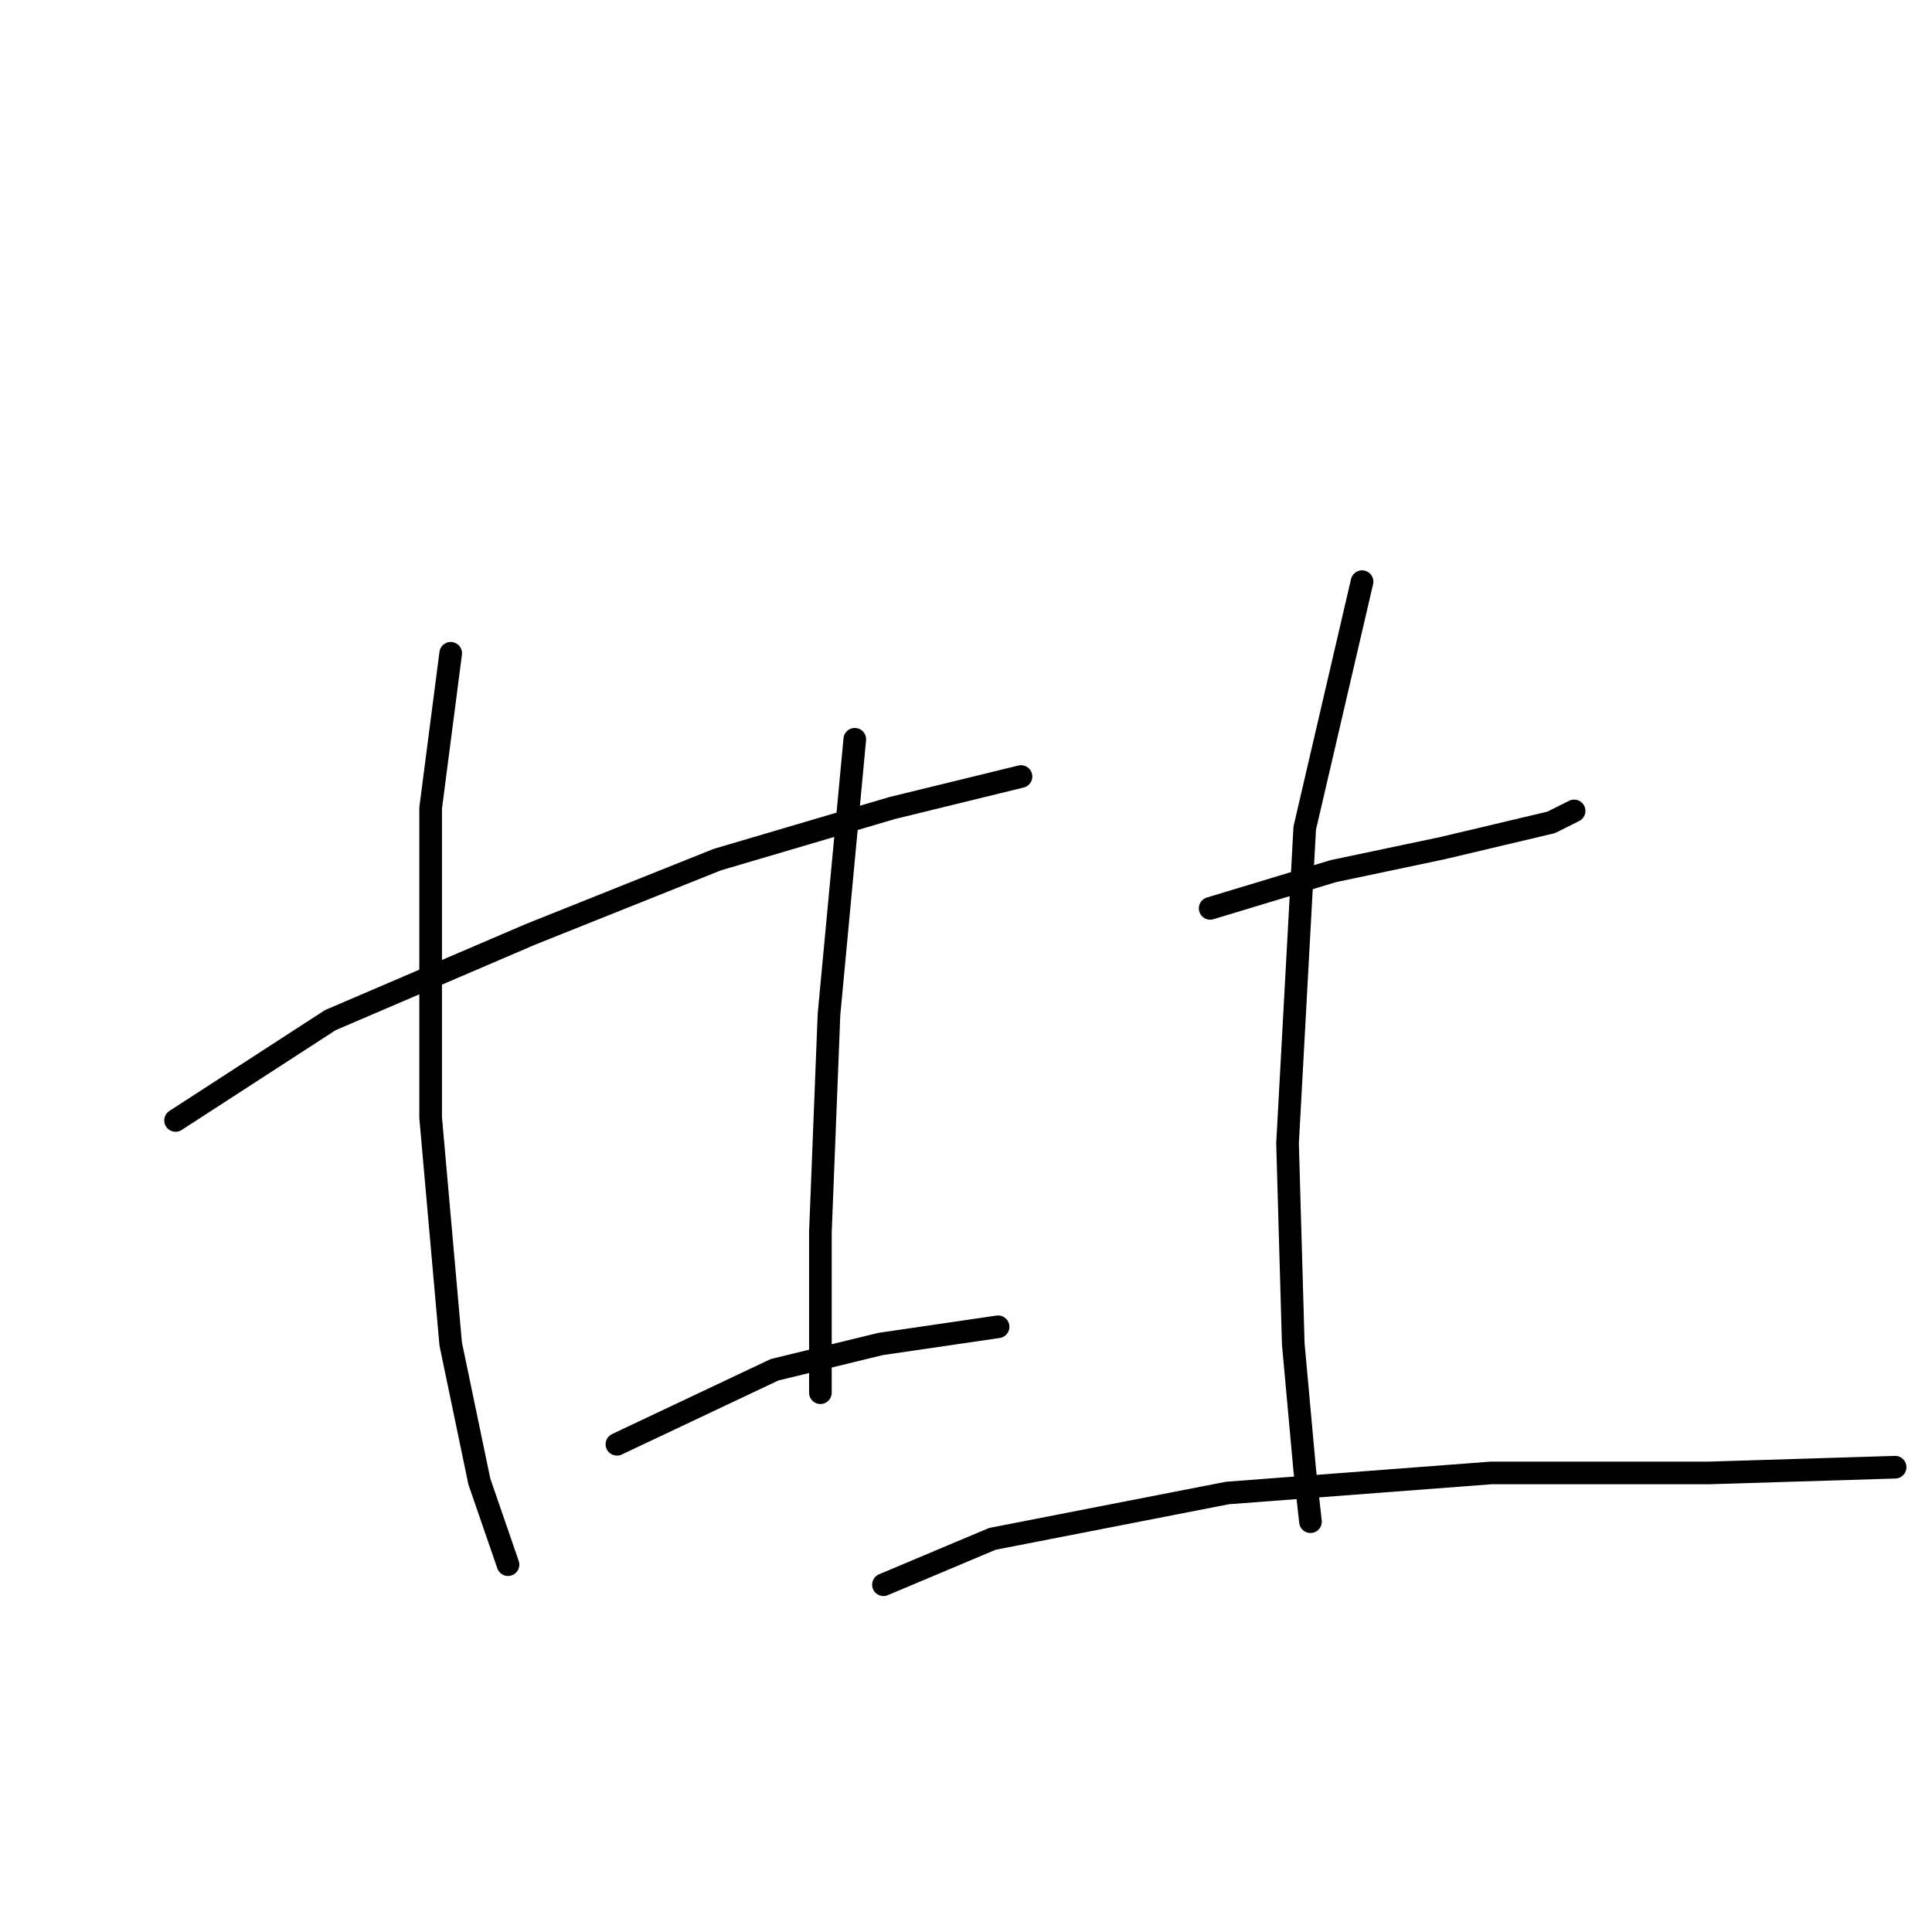 <?xml version="1.0" standalone="no"?>
    <svg width="256" height="256" xmlns="http://www.w3.org/2000/svg" version="1.1">
    <polyline stroke="black" stroke-width="3" stroke-linecap="round" fill="transparent" stroke-linejoin="round" points="23.264 148.464 43.77 135.173 70.353 123.781 95.036 113.907 118.201 107.072 135.289 102.894 135.289 102.894 " />
        <polyline stroke="black" stroke-width="3" stroke-linecap="round" fill="transparent" stroke-linejoin="round" points="59.72 86.565 57.062 107.072 57.062 148.084 59.72 178.084 63.517 196.312 67.315 207.325 67.315 207.325 " />
        <polyline stroke="black" stroke-width="3" stroke-linecap="round" fill="transparent" stroke-linejoin="round" points="113.264 97.958 109.846 134.413 108.707 163.274 108.707 184.54 108.707 184.54 " />
        <polyline stroke="black" stroke-width="3" stroke-linecap="round" fill="transparent" stroke-linejoin="round" points="81.745 191.375 102.631 181.502 116.682 178.084 132.251 175.806 132.251 175.806 " />
        <polyline stroke="black" stroke-width="3" stroke-linecap="round" fill="transparent" stroke-linejoin="round" points="160.353 120.363 176.682 115.426 191.112 112.388 205.542 108.97 208.58 107.451 208.58 107.451 " />
        <polyline stroke="black" stroke-width="3" stroke-linecap="round" fill="transparent" stroke-linejoin="round" points="180.479 77.072 172.884 109.73 170.606 151.502 171.365 178.084 172.884 194.793 173.644 201.629 173.644 201.629 " />
        <polyline stroke="black" stroke-width="3" stroke-linecap="round" fill="transparent" stroke-linejoin="round" points="117.061 209.983 131.492 203.907 162.631 197.831 197.568 195.173 226.428 195.173 251.112 194.413 251.112 194.413 " />
        </svg>